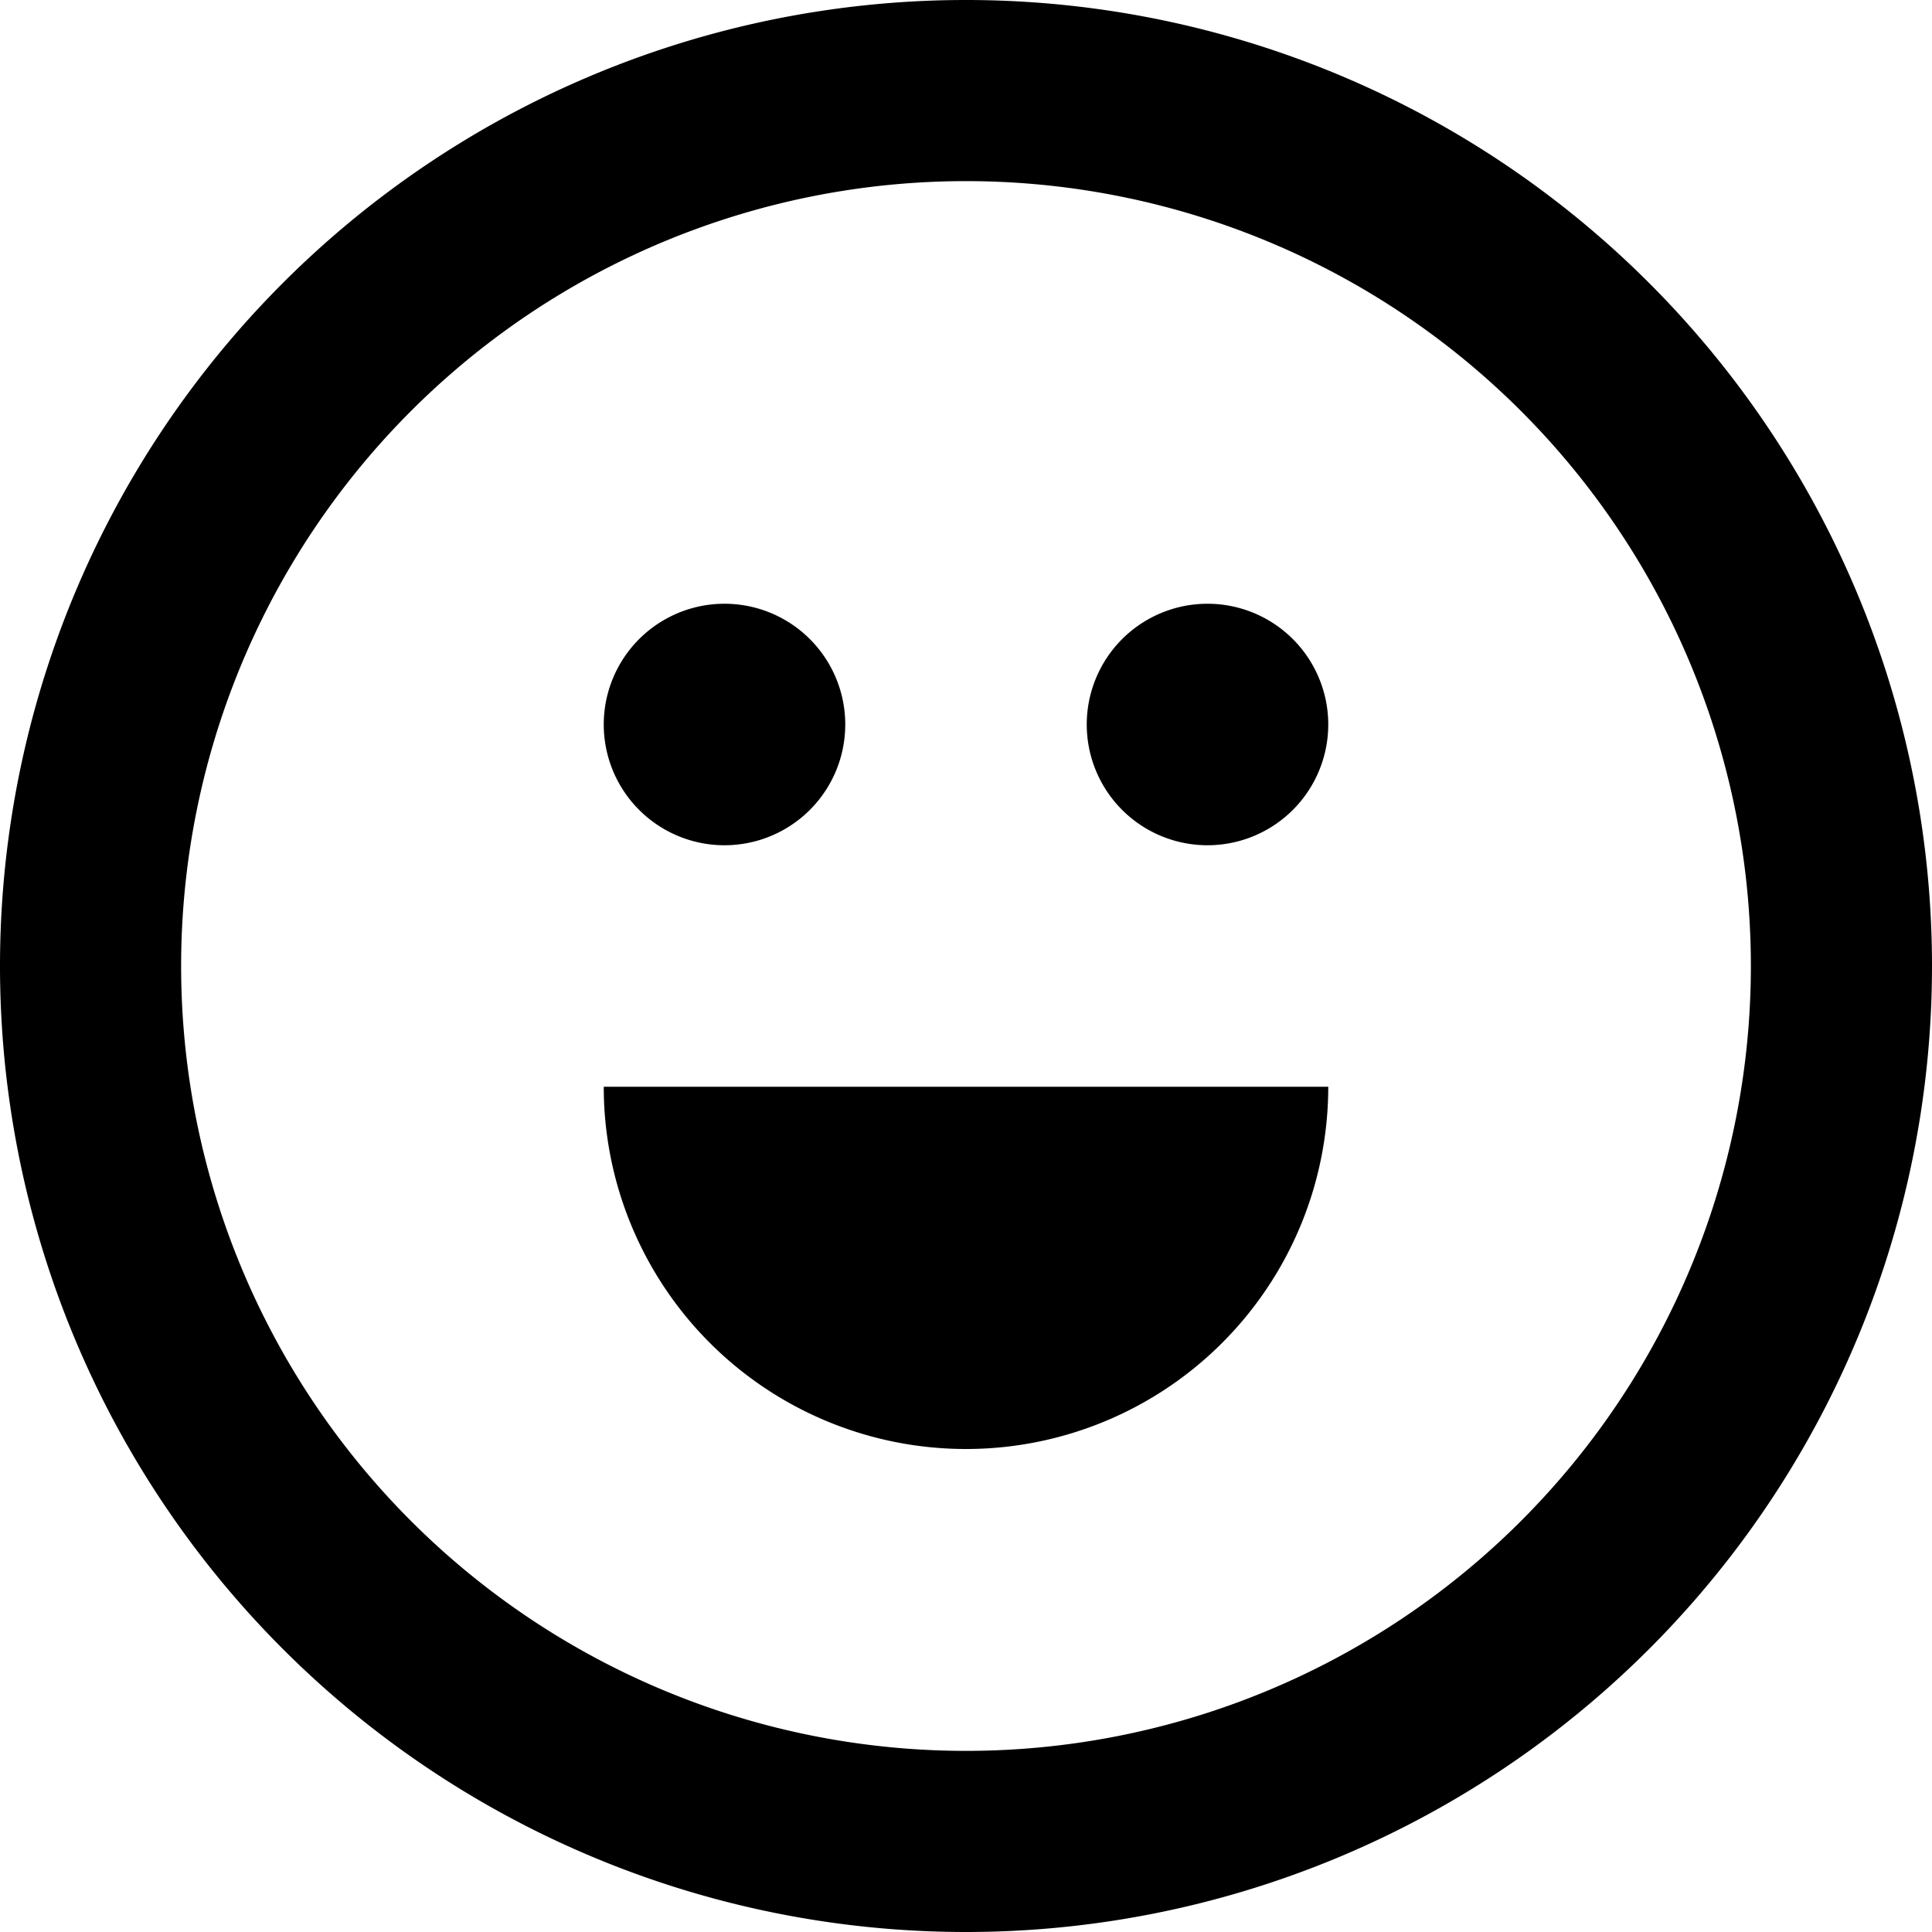 <svg width="16" height="16" viewBox="0 0 16 16" xmlns="http://www.w3.org/2000/svg" fill="currentColor"><path fill-rule="evenodd" clip-rule="evenodd" d="M14.5 8a6.5 6.5 0 1 1-13 0 6.5 6.5 0 0 1 13 0ZM16 8A8 8 0 1 1 0 8a8 8 0 0 1 16 0ZM7 6a1 1 0 1 1-2 0 1 1 0 0 1 2 0Zm1 6a3 3 0 0 0 3-3H5a3 3 0 0 0 3 3Zm3-6a1 1 0 1 1-2 0 1 1 0 0 1 2 0Z"/></svg>